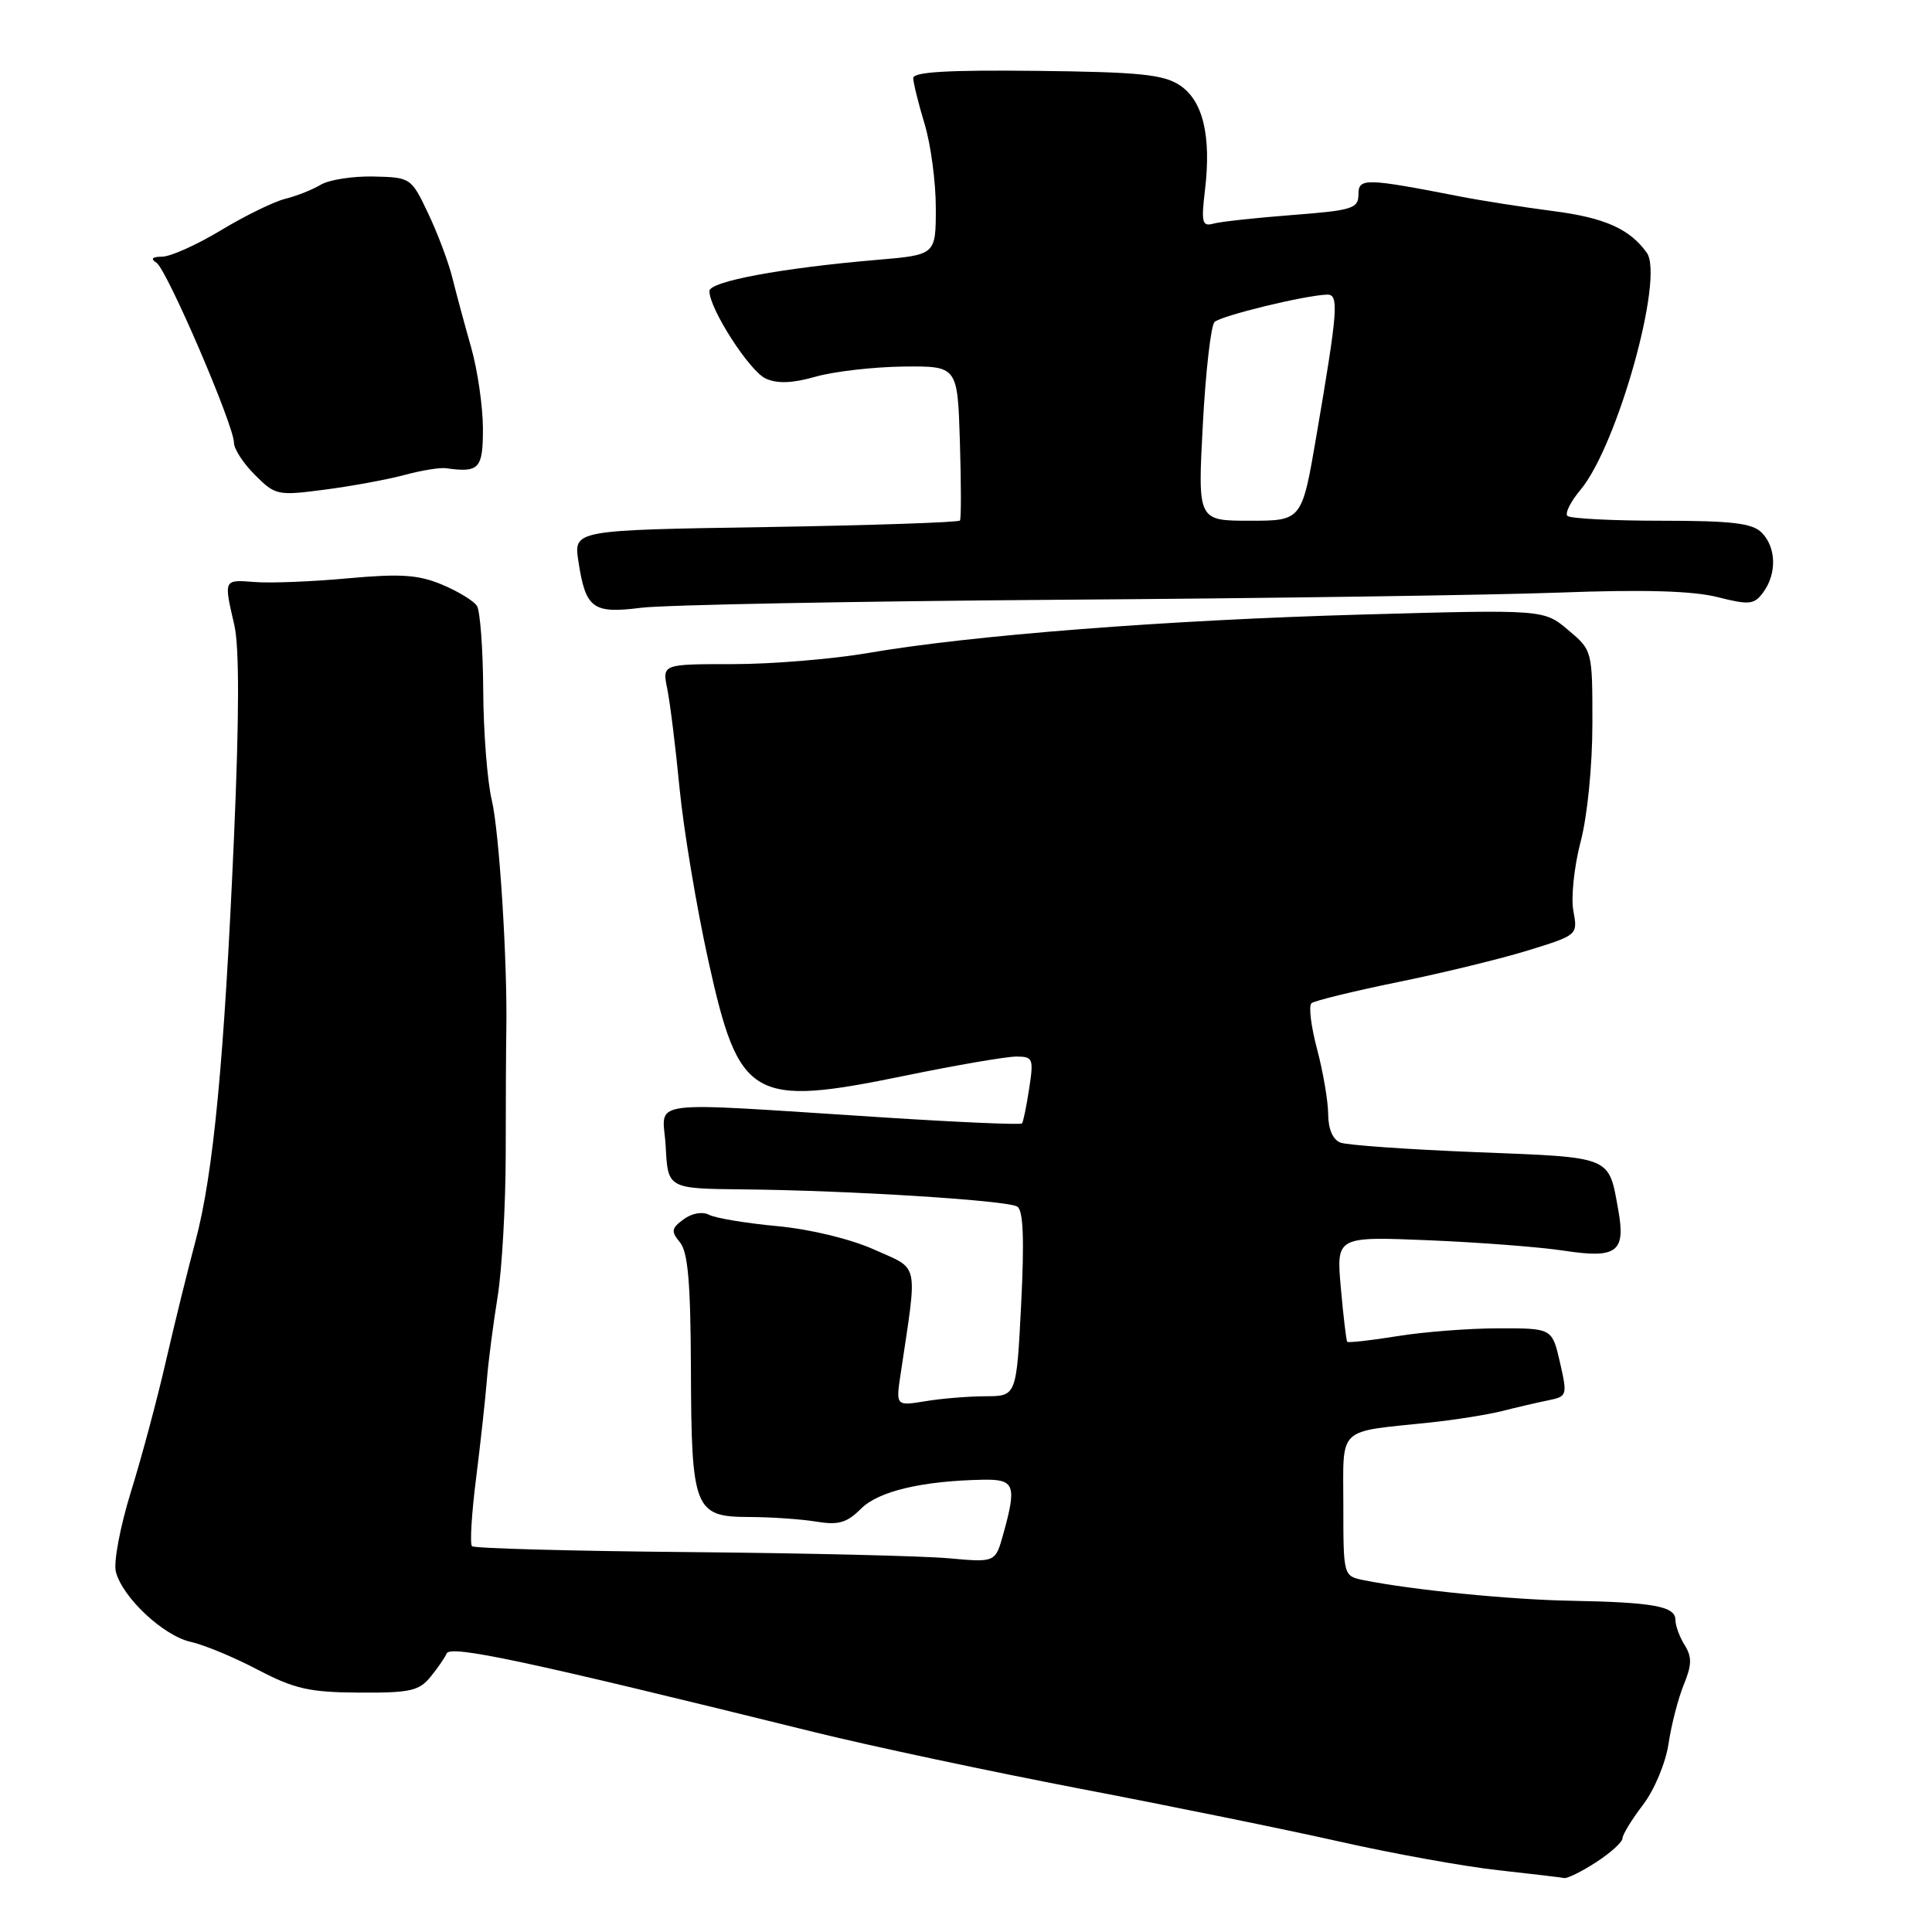<?xml version="1.0" encoding="UTF-8" standalone="no"?>
<!DOCTYPE svg PUBLIC "-//W3C//DTD SVG 1.1//EN" "http://www.w3.org/Graphics/SVG/1.1/DTD/svg11.dtd" >
<svg xmlns="http://www.w3.org/2000/svg" xmlns:xlink="http://www.w3.org/1999/xlink" version="1.1" viewBox="0 0 256 256">
 <g >
 <path fill="currentColor"
d=" M 211.50 246.75 C 213.41 245.51 214.98 244.09 214.99 243.59 C 214.99 243.10 216.22 241.09 217.71 239.14 C 219.22 237.16 220.71 233.59 221.09 231.05 C 221.46 228.55 222.37 225.03 223.11 223.23 C 224.18 220.62 224.21 219.56 223.23 217.99 C 222.55 216.91 222.00 215.40 222.00 214.63 C 222.00 212.85 219.07 212.31 208.23 212.11 C 200.14 211.97 187.25 210.69 180.75 209.39 C 178.00 208.84 178.00 208.84 178.00 199.50 C 178.00 188.85 177.00 189.81 189.50 188.49 C 192.80 188.14 197.07 187.46 199.00 186.98 C 200.93 186.49 203.68 185.85 205.11 185.56 C 207.67 185.04 207.70 184.92 206.70 180.51 C 205.66 176.00 205.66 176.00 198.58 176.01 C 194.69 176.01 188.63 176.48 185.13 177.05 C 181.62 177.62 178.64 177.95 178.51 177.79 C 178.39 177.63 178.00 174.43 177.67 170.67 C 177.06 163.84 177.06 163.84 189.28 164.34 C 196.00 164.62 204.10 165.24 207.29 165.73 C 214.25 166.79 215.43 165.90 214.43 160.33 C 213.13 153.12 213.77 153.38 195.66 152.67 C 186.62 152.31 178.49 151.74 177.61 151.40 C 176.61 151.02 176.00 149.60 175.99 147.64 C 175.98 145.91 175.32 142.03 174.52 139.02 C 173.72 136.01 173.38 133.27 173.78 132.93 C 174.18 132.60 179.33 131.34 185.24 130.13 C 191.15 128.93 198.93 127.03 202.53 125.92 C 209.05 123.90 209.07 123.89 208.48 120.70 C 208.15 118.94 208.58 114.82 209.44 111.54 C 210.34 108.12 211.00 101.45 211.00 95.88 C 211.00 86.18 211.00 86.18 207.78 83.47 C 204.56 80.76 204.56 80.76 180.53 81.43 C 154.67 82.15 128.65 84.17 115.00 86.53 C 110.33 87.33 102.28 88.00 97.12 88.00 C 87.75 88.00 87.75 88.00 88.41 91.25 C 88.78 93.04 89.52 99.00 90.05 104.50 C 90.59 110.00 92.31 120.30 93.88 127.39 C 97.93 145.72 99.62 146.71 119.89 142.54 C 126.70 141.14 133.34 140.00 134.65 140.00 C 136.88 140.00 136.98 140.26 136.37 144.25 C 136.01 146.59 135.59 148.66 135.42 148.86 C 135.25 149.06 127.10 148.71 117.31 148.08 C 84.42 145.99 87.87 145.54 88.21 151.93 C 88.50 157.50 88.50 157.50 98.50 157.60 C 112.58 157.74 133.47 159.05 134.80 159.88 C 135.59 160.36 135.74 164.23 135.31 172.79 C 134.69 185.00 134.69 185.00 130.60 185.01 C 128.34 185.02 124.74 185.31 122.60 185.67 C 118.69 186.31 118.69 186.31 119.36 181.91 C 121.59 166.97 121.87 168.28 115.89 165.60 C 112.71 164.17 107.43 162.89 103.00 162.47 C 98.88 162.09 94.82 161.41 93.99 160.98 C 93.09 160.51 91.70 160.74 90.59 161.56 C 88.95 162.76 88.89 163.16 90.10 164.62 C 91.16 165.90 91.51 170.00 91.55 181.41 C 91.61 200.01 92.00 201.00 99.29 201.01 C 102.15 201.02 106.14 201.29 108.14 201.62 C 111.09 202.11 112.21 201.79 114.09 199.91 C 116.41 197.59 122.15 196.23 130.25 196.07 C 134.45 195.99 134.75 196.77 132.94 203.27 C 131.89 207.04 131.89 207.04 125.70 206.48 C 122.29 206.17 106.80 205.80 91.29 205.66 C 75.77 205.52 62.84 205.17 62.54 204.88 C 62.25 204.58 62.49 200.56 63.08 195.92 C 63.66 191.29 64.30 185.47 64.50 183.00 C 64.69 180.53 65.34 175.52 65.93 171.87 C 66.52 168.22 67.00 159.67 67.01 152.87 C 67.01 146.07 67.05 138.70 67.09 136.50 C 67.25 127.47 66.16 110.21 65.16 106.00 C 64.57 103.53 64.06 97.00 64.03 91.50 C 64.00 86.00 63.62 80.95 63.20 80.29 C 62.78 79.62 60.69 78.35 58.56 77.46 C 55.43 76.15 53.06 76.00 46.10 76.63 C 41.37 77.07 35.81 77.29 33.75 77.12 C 29.60 76.80 29.64 76.72 31.05 82.83 C 31.72 85.73 31.70 95.00 31.01 110.83 C 29.71 140.56 28.28 155.57 25.89 164.50 C 24.86 168.35 23.09 175.55 21.95 180.50 C 20.82 185.45 18.74 193.20 17.33 197.73 C 15.93 202.26 15.03 207.00 15.35 208.25 C 16.20 211.65 21.66 216.77 25.29 217.56 C 27.04 217.95 31.03 219.60 34.16 221.25 C 39.01 223.79 41.00 224.24 47.58 224.28 C 54.35 224.32 55.54 224.06 57.08 222.15 C 58.05 220.95 58.99 219.58 59.17 219.11 C 59.62 217.92 69.56 220.04 108.00 229.54 C 115.42 231.37 131.18 234.72 143.00 236.99 C 154.82 239.25 170.35 242.41 177.50 244.02 C 184.65 245.63 194.10 247.33 198.50 247.81 C 202.90 248.30 206.84 248.76 207.26 248.85 C 207.68 248.93 209.59 247.99 211.50 246.75 Z  M 140.50 79.47 C 168.00 79.28 197.76 78.85 206.64 78.52 C 217.74 78.10 224.27 78.29 227.54 79.11 C 231.82 80.19 232.43 80.13 233.65 78.47 C 235.46 76.00 235.36 72.50 233.43 70.57 C 232.18 69.32 229.45 69.00 220.10 69.00 C 213.63 69.00 208.05 68.71 207.69 68.36 C 207.34 68.01 208.12 66.46 209.41 64.92 C 214.30 59.11 220.55 36.77 218.21 33.49 C 215.96 30.34 212.63 28.85 205.88 27.98 C 201.82 27.45 196.25 26.58 193.50 26.04 C 180.87 23.58 180.00 23.56 180.00 25.77 C 180.00 27.63 179.18 27.88 171.25 28.49 C 166.44 28.86 161.73 29.37 160.79 29.63 C 159.29 30.05 159.15 29.50 159.67 25.15 C 160.52 17.96 159.39 13.30 156.30 11.28 C 154.14 9.86 150.87 9.54 137.35 9.39 C 125.62 9.26 121.00 9.53 121.01 10.35 C 121.02 10.98 121.69 13.71 122.51 16.41 C 123.33 19.11 124.00 24.12 124.00 27.54 C 124.00 33.77 124.00 33.77 116.25 34.43 C 103.57 35.51 94.00 37.29 94.00 38.57 C 94.00 40.92 99.32 49.19 101.46 50.16 C 103.00 50.86 105.00 50.79 108.08 49.91 C 110.51 49.22 115.74 48.62 119.69 48.57 C 126.88 48.50 126.88 48.50 127.19 58.50 C 127.36 64.00 127.37 68.71 127.20 68.97 C 127.04 69.22 115.45 69.61 101.46 69.84 C 76.01 70.24 76.01 70.24 76.64 74.37 C 77.60 80.66 78.54 81.35 84.97 80.53 C 88.01 80.15 113.00 79.67 140.50 79.47 Z  M 53.58 62.94 C 55.83 62.33 58.30 61.93 59.08 62.04 C 63.51 62.66 64.00 62.13 63.99 56.75 C 63.98 53.86 63.28 49.02 62.42 46.00 C 61.56 42.98 60.44 38.82 59.93 36.77 C 59.42 34.72 57.98 30.89 56.73 28.27 C 54.49 23.55 54.42 23.50 49.48 23.39 C 46.74 23.33 43.60 23.82 42.50 24.48 C 41.40 25.14 39.28 25.98 37.78 26.35 C 36.29 26.72 32.46 28.59 29.28 30.51 C 26.10 32.43 22.60 34.00 21.50 34.01 C 20.16 34.02 19.90 34.29 20.73 34.81 C 22.10 35.68 31.00 56.35 31.00 58.67 C 31.00 59.49 32.25 61.41 33.79 62.94 C 36.48 65.64 36.79 65.70 43.04 64.88 C 46.59 64.42 51.34 63.54 53.58 62.94 Z  M 159.38 56.27 C 159.75 49.27 160.45 43.15 160.93 42.67 C 161.76 41.84 172.97 39.11 175.86 39.04 C 177.44 38.99 177.28 41.09 174.43 57.75 C 172.51 69.00 172.51 69.00 165.60 69.00 C 158.70 69.00 158.70 69.00 159.38 56.27 Z "/>
</g>
</svg>